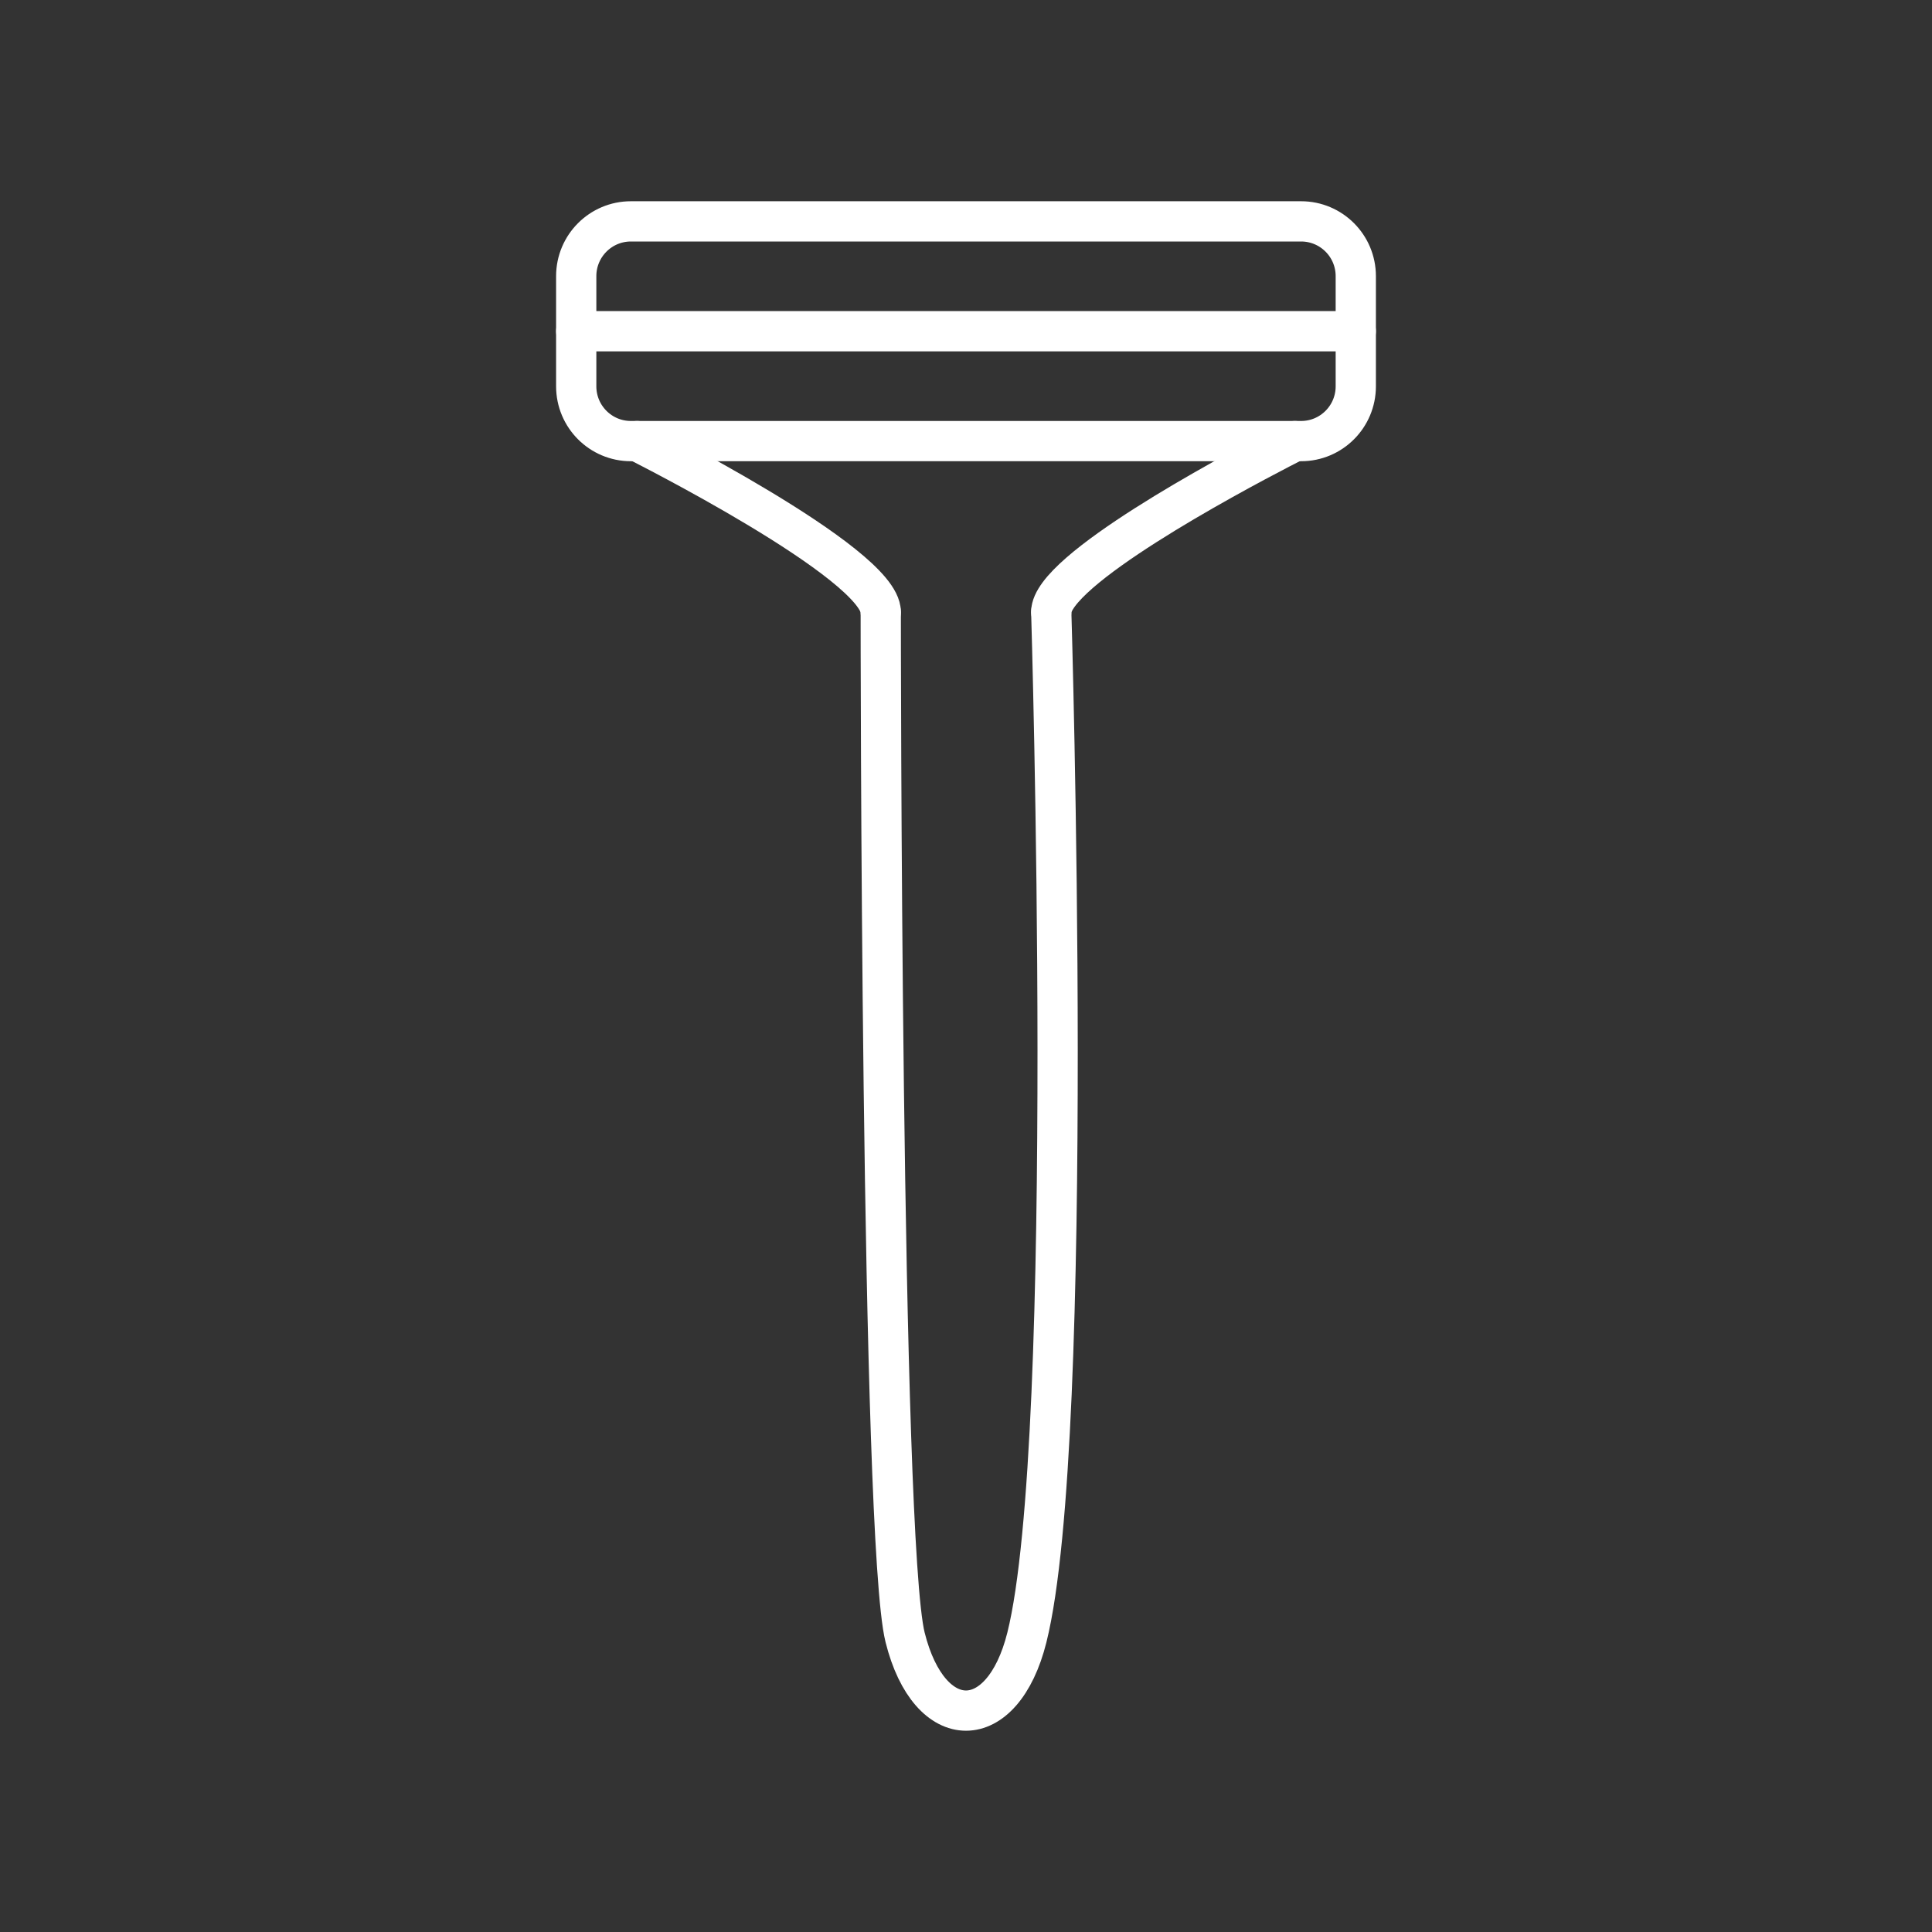 <?xml version="1.0" encoding="UTF-8"?><svg id="a" xmlns="http://www.w3.org/2000/svg" viewBox="0 0 48 48"><rect x="0" y="0" width="48" height="48" fill="#333333" stroke="none"/><defs><style>.g{fill:none;stroke:#fff;stroke-linecap:round;stroke-linejoin:round;}</style></defs><path id="b" class="g" d="M21.882,15.205s0,23.049.605,25.475c.605,2.426,2.421,2.426,3.026,0,1.229-4.927.605-25.475.605-25.475"/><path id="c" class="g" d="M15.829,10.959s6.053,3.033,6.053,4.246"/><path id="d" class="g" d="M26.118,15.205c0-1.03,4.366-3.373,5.682-4.056.233-.121.371-.19.371-.19"/><path id="e" class="g" d="M14.316,8.229h19.368"/><path id="f" class="g" d="M15.674,5.5h16.652c.75,0,1.358.609,1.358,1.361h0v2.737c0,.752-.608,1.361-1.358,1.361H15.674c-.75,0-1.358-.609-1.358-1.361v-2.737c0-.752.608-1.361,1.358-1.361"/></svg>